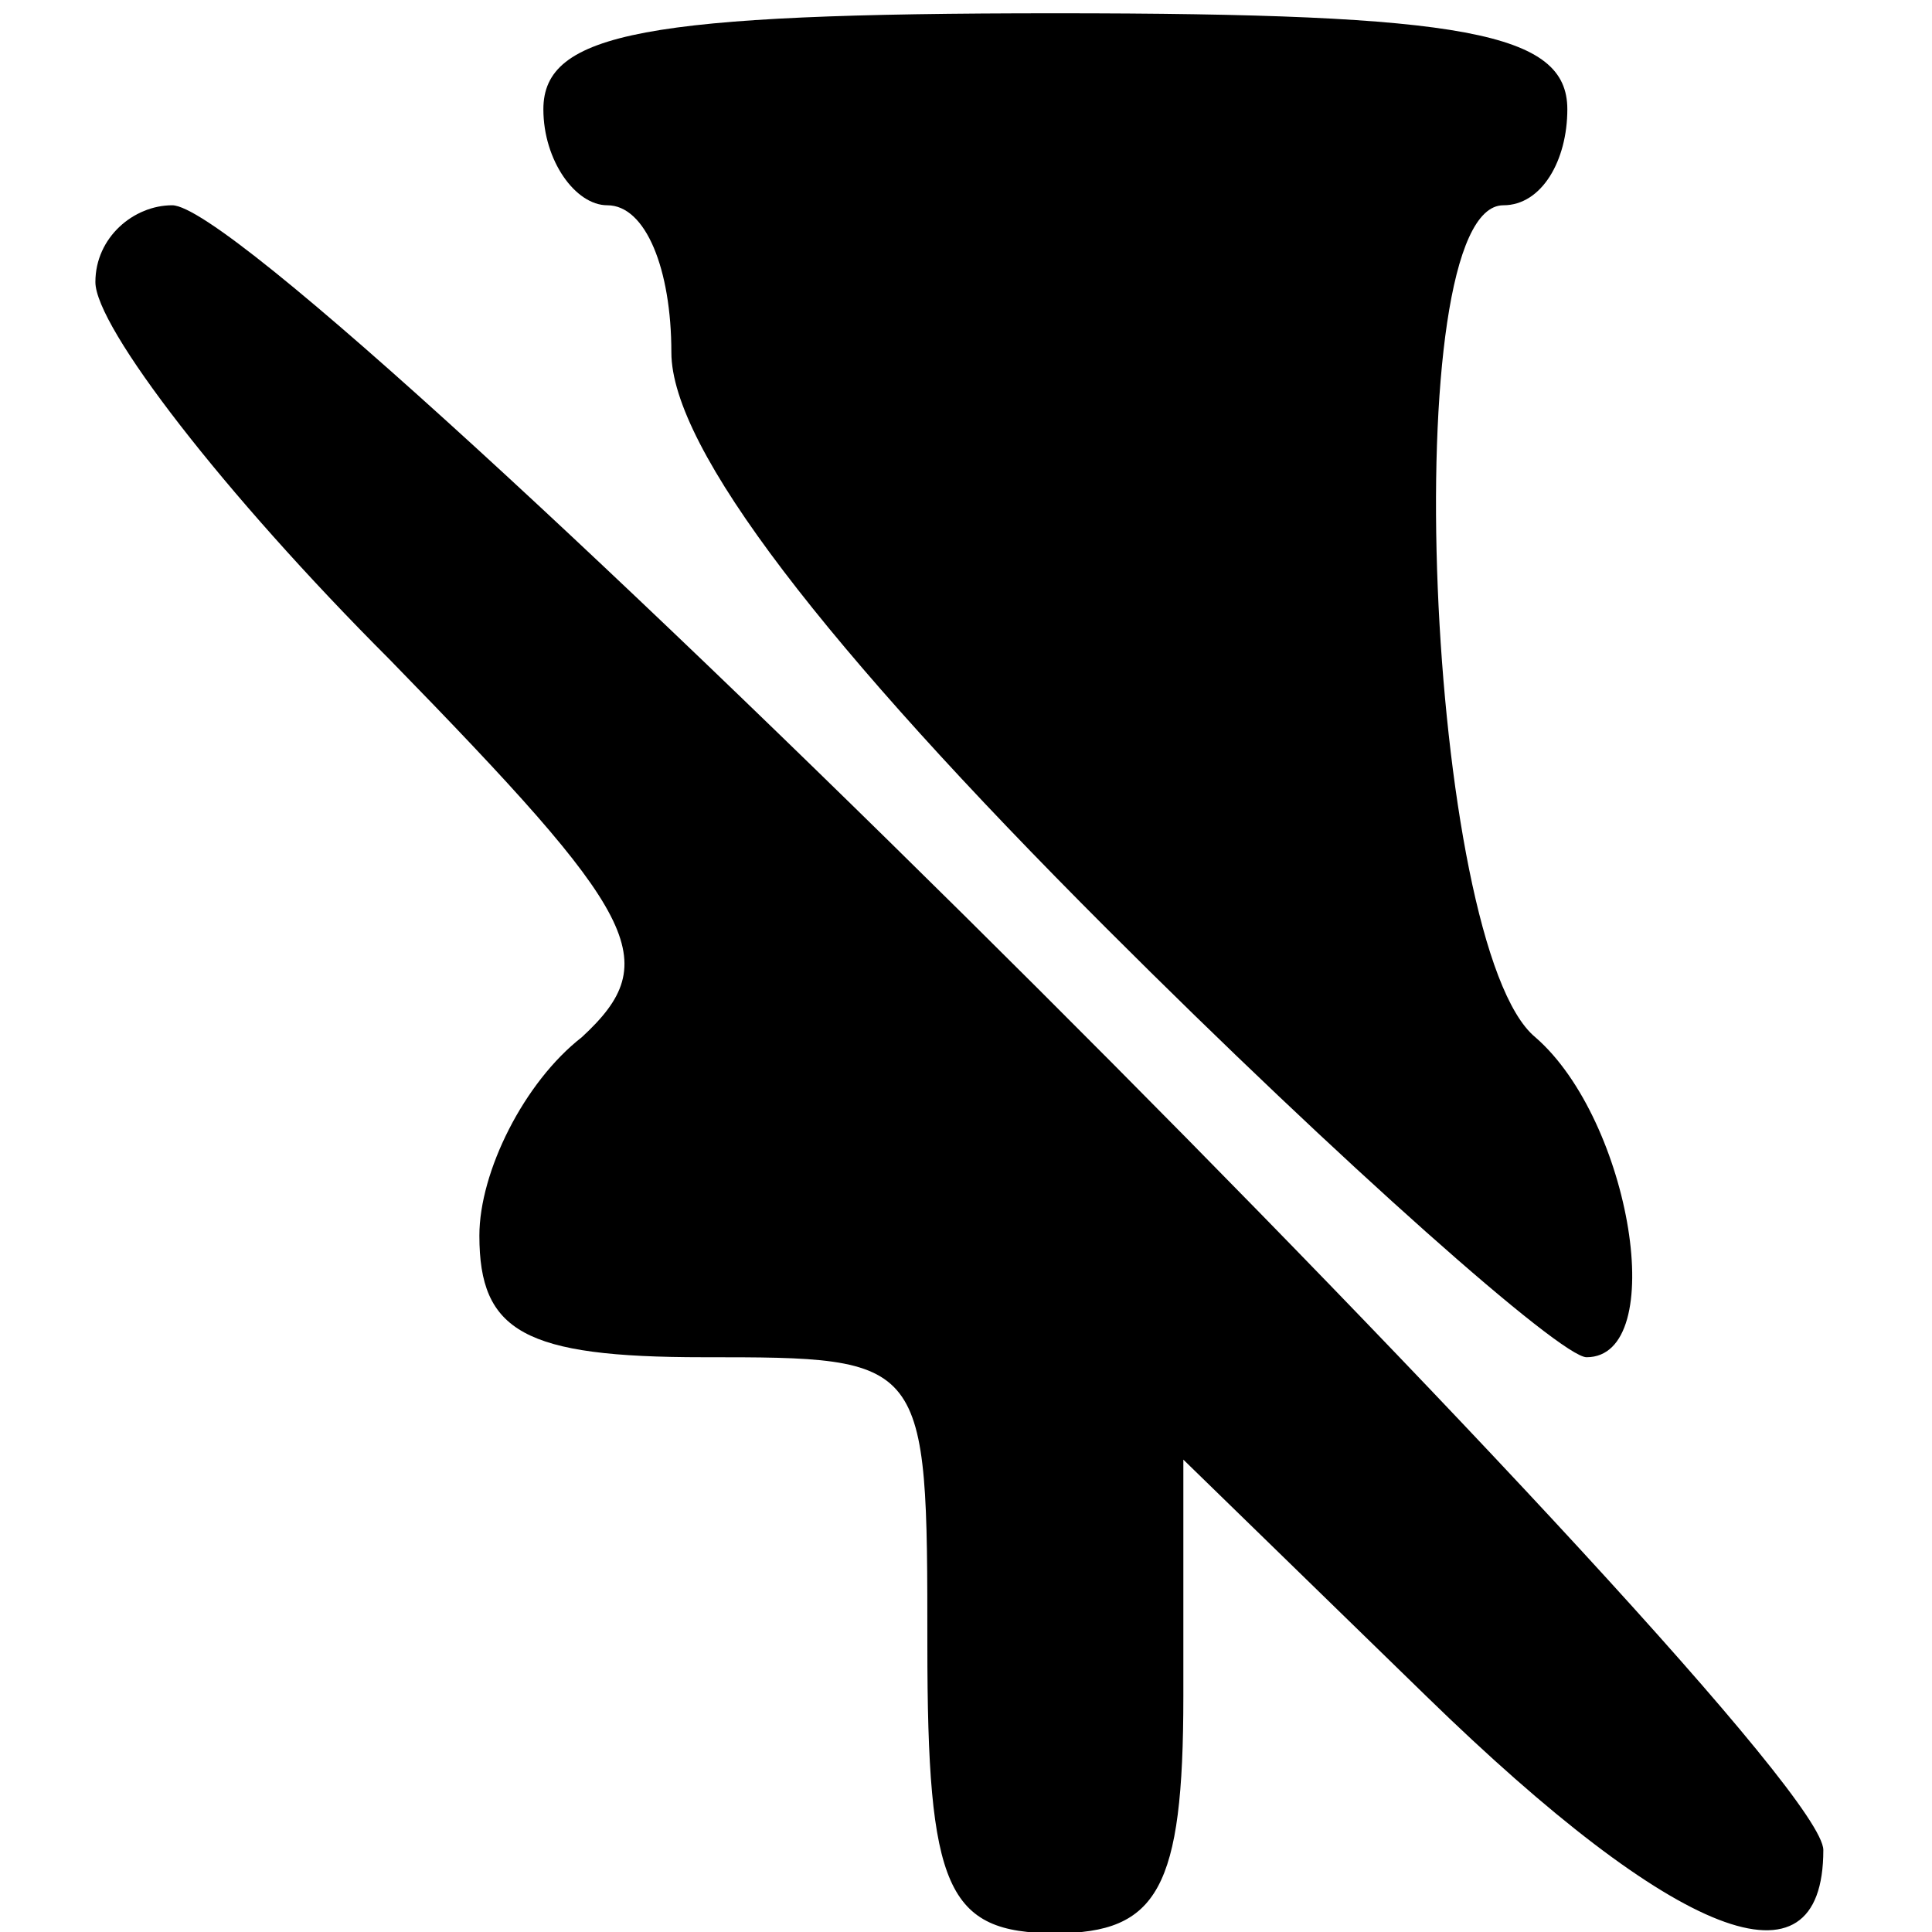 <svg width="16" height="16" version="1.0" viewBox="0 0 16 16"><g transform="matrix(0.053,0,0,-0.053,-0.8,17.6)" style="fill:#000000;stroke:none"><path d="m 100,315 c 0,-8 5,-15 10,-15 6,0 10,-10 10,-23 0,-15 24,-46 68,-90 37,-37 71,-67 75,-67 13,0 7,37 -8,50 -17,14 -22,130 -5,130 6,0 10,7 10,15 0,12 -16,15 -80,15 -64,0 -80,-3 -80,-15 z" /><path d="m 30,288 c 0,-7 20,-33 46,-59 39,-40 43,-47 30,-59 -9,-7 -16,-21 -16,-31 0,-15 7,-19 35,-19 35,0 35,0 35,-45 0,-38 3,-45 20,-45 16,0 20,7 20,37 v 37 L 238,67 C 277,29 300,20 300,43 300,59 59,300 42,300 36,300 30,295 30,288 Z" /></g></svg>
